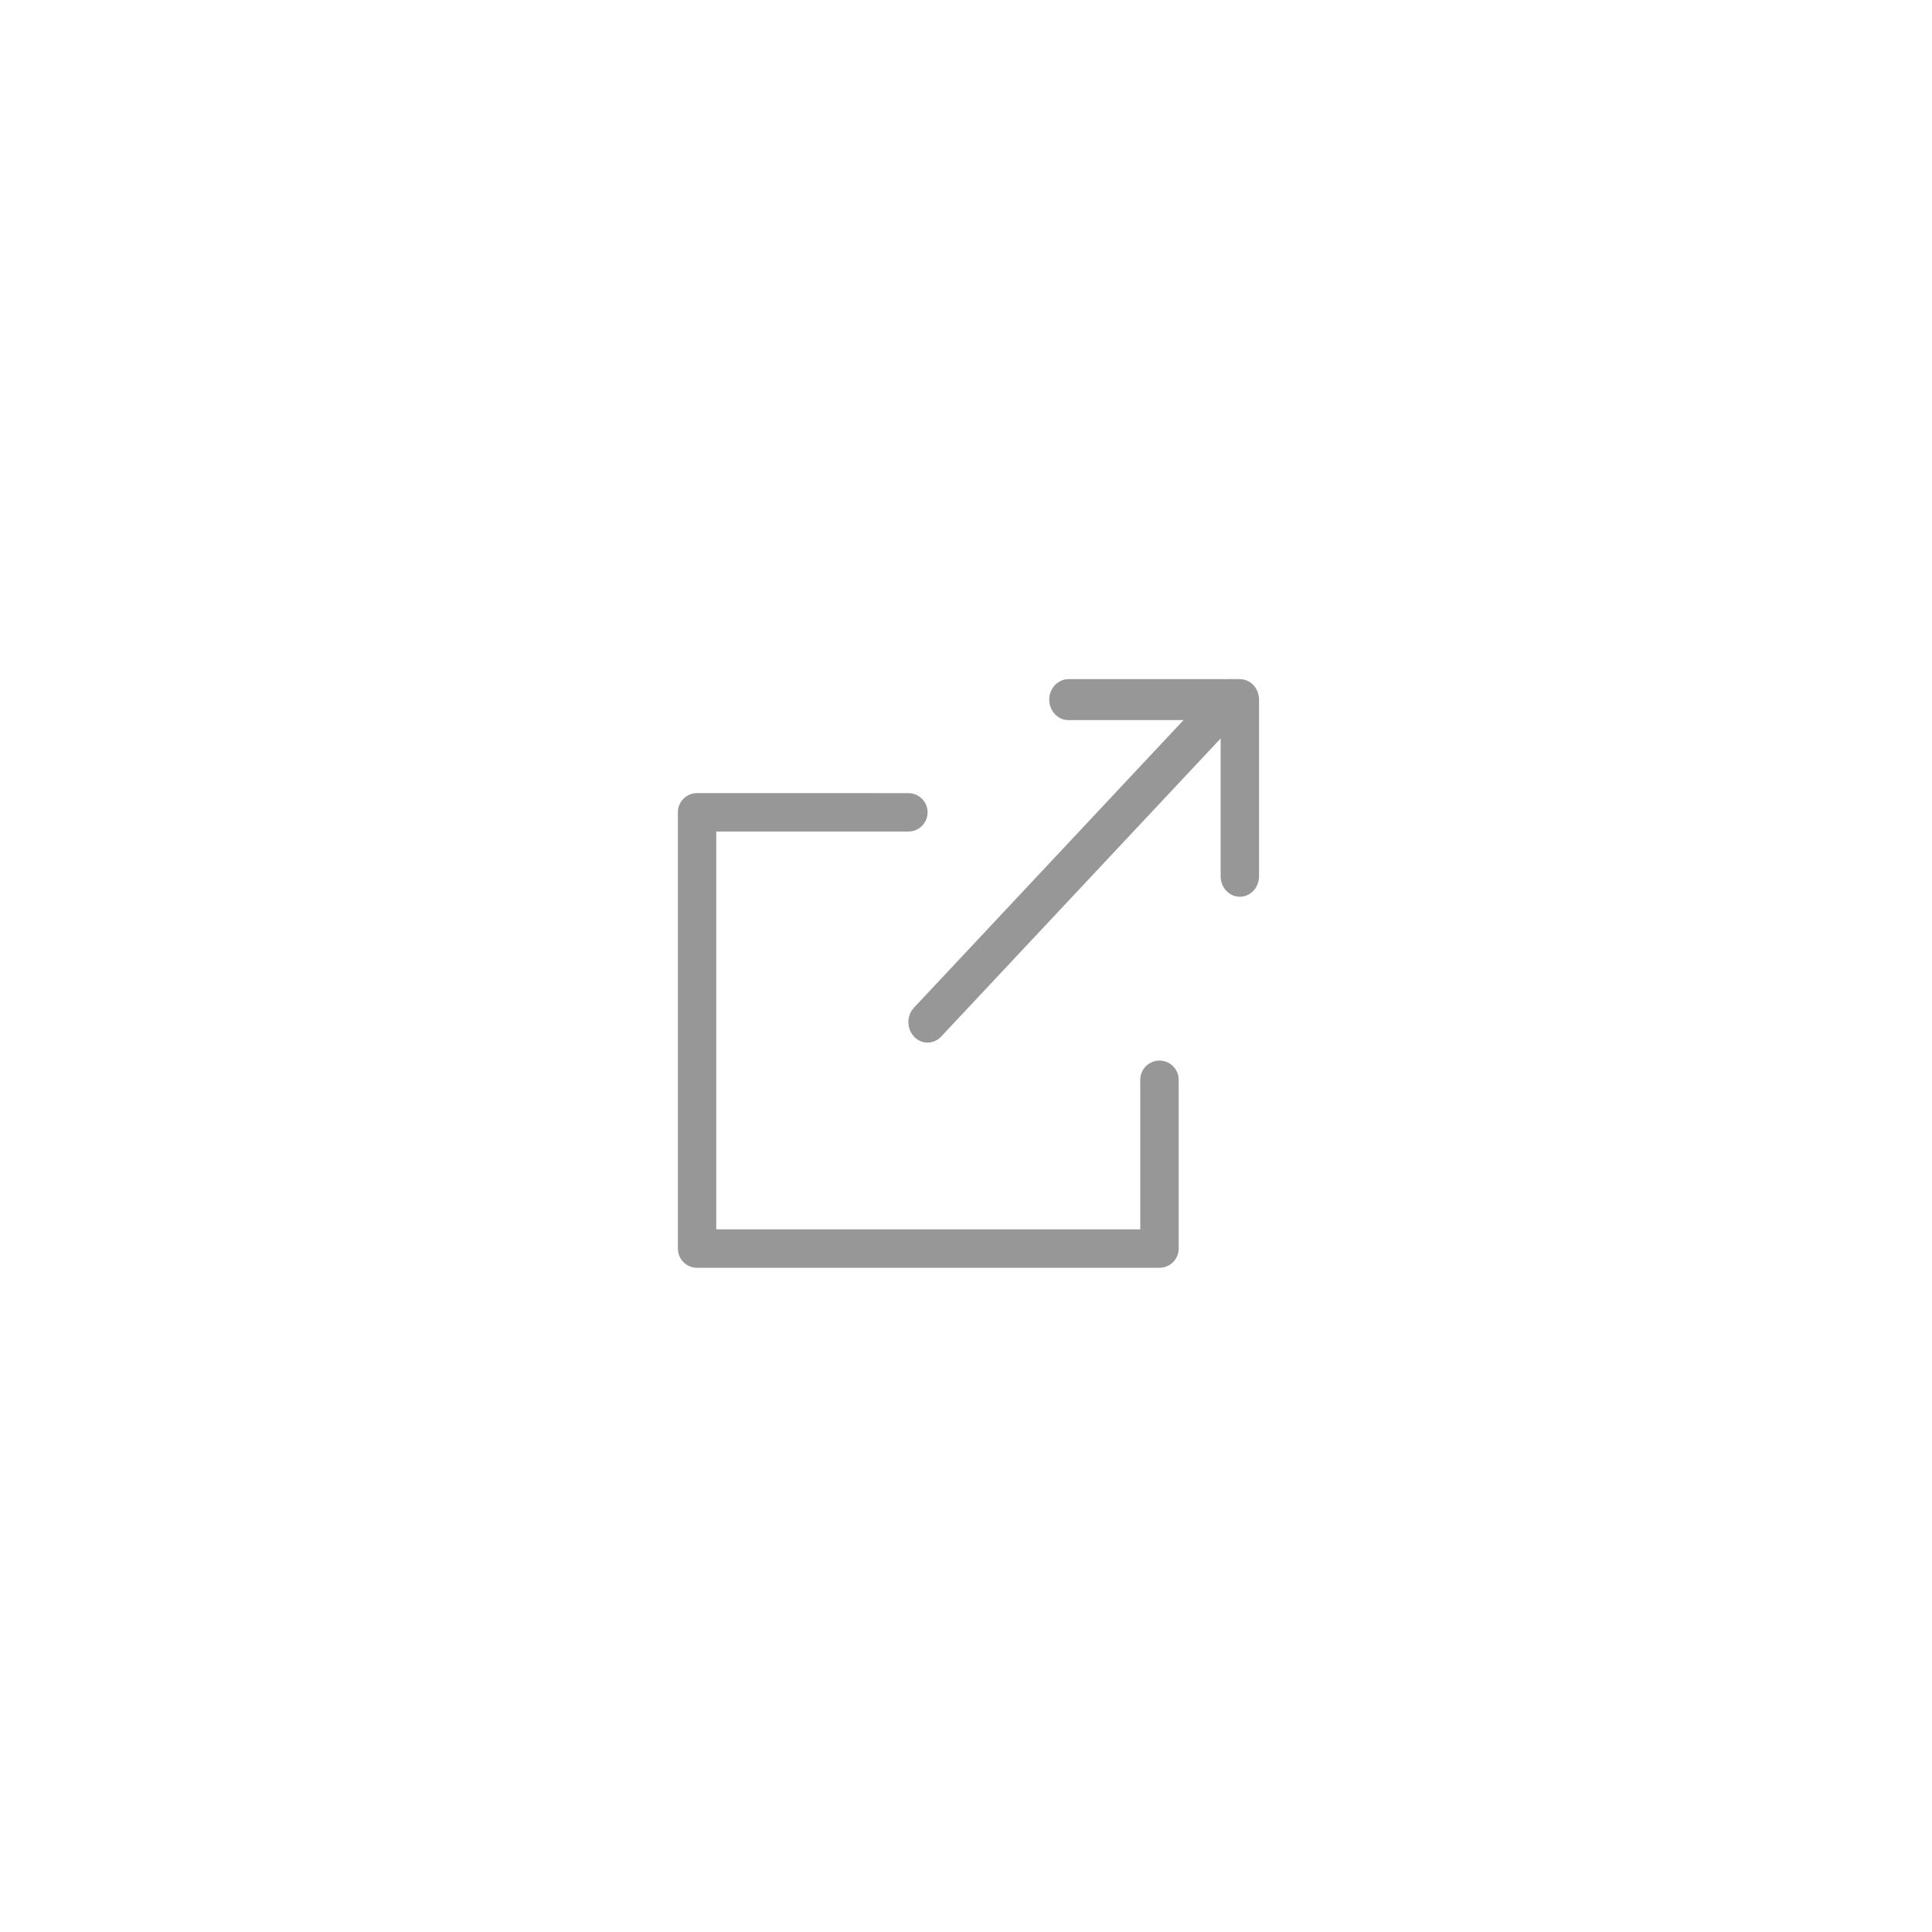 <svg xmlns="http://www.w3.org/2000/svg" width="44" height="44" viewBox="0 0 44 44">
  <g fill="none" fill-rule="evenodd">
    <rect width="44" height="44" fill="#FFF" opacity="0"/>
    <g fill="#979797" fill-rule="nonzero" transform="translate(15 15)">
      <path d="M12.701,0.603 L5.816,7.948 C5.645,8.13 5.645,8.426 5.816,8.608 C5.986,8.79 6.264,8.79 6.434,8.608 L13.32,1.263 C13.491,1.081 13.491,0.786 13.32,0.603 C13.149,0.421 12.872,0.421 12.701,0.603 Z"/>
      <path d="M12.799 4.956C12.799 5.214 12.995 5.423 13.236 5.423 13.478 5.423 13.674 5.214 13.674 4.956L13.674.933C13.674.676 13.478.467 13.236.467L9.333.467C9.092.467 8.896.676 8.896.933 8.896 1.191 9.092 1.4 9.333 1.4L12.799 1.4 12.799 4.956zM10.969 12.998L1.312 12.998 1.312 3.938 5.687 3.938C5.929 3.938 6.125 3.743 6.125 3.501 6.125 3.259 5.929 3.063 5.688 3.063L.875 3.062C.633 3.062.438 3.258.438 3.5L.438 13.435C.438 13.677.633 13.873.875 13.873L11.406 13.873C11.648 13.873 11.844 13.677 11.844 13.435L11.844 9.592C11.844 9.35 11.648 9.154 11.406 9.154 11.165 9.154 10.969 9.35 10.969 9.592L10.969 12.998z"/>
    </g>
  </g>
</svg>
